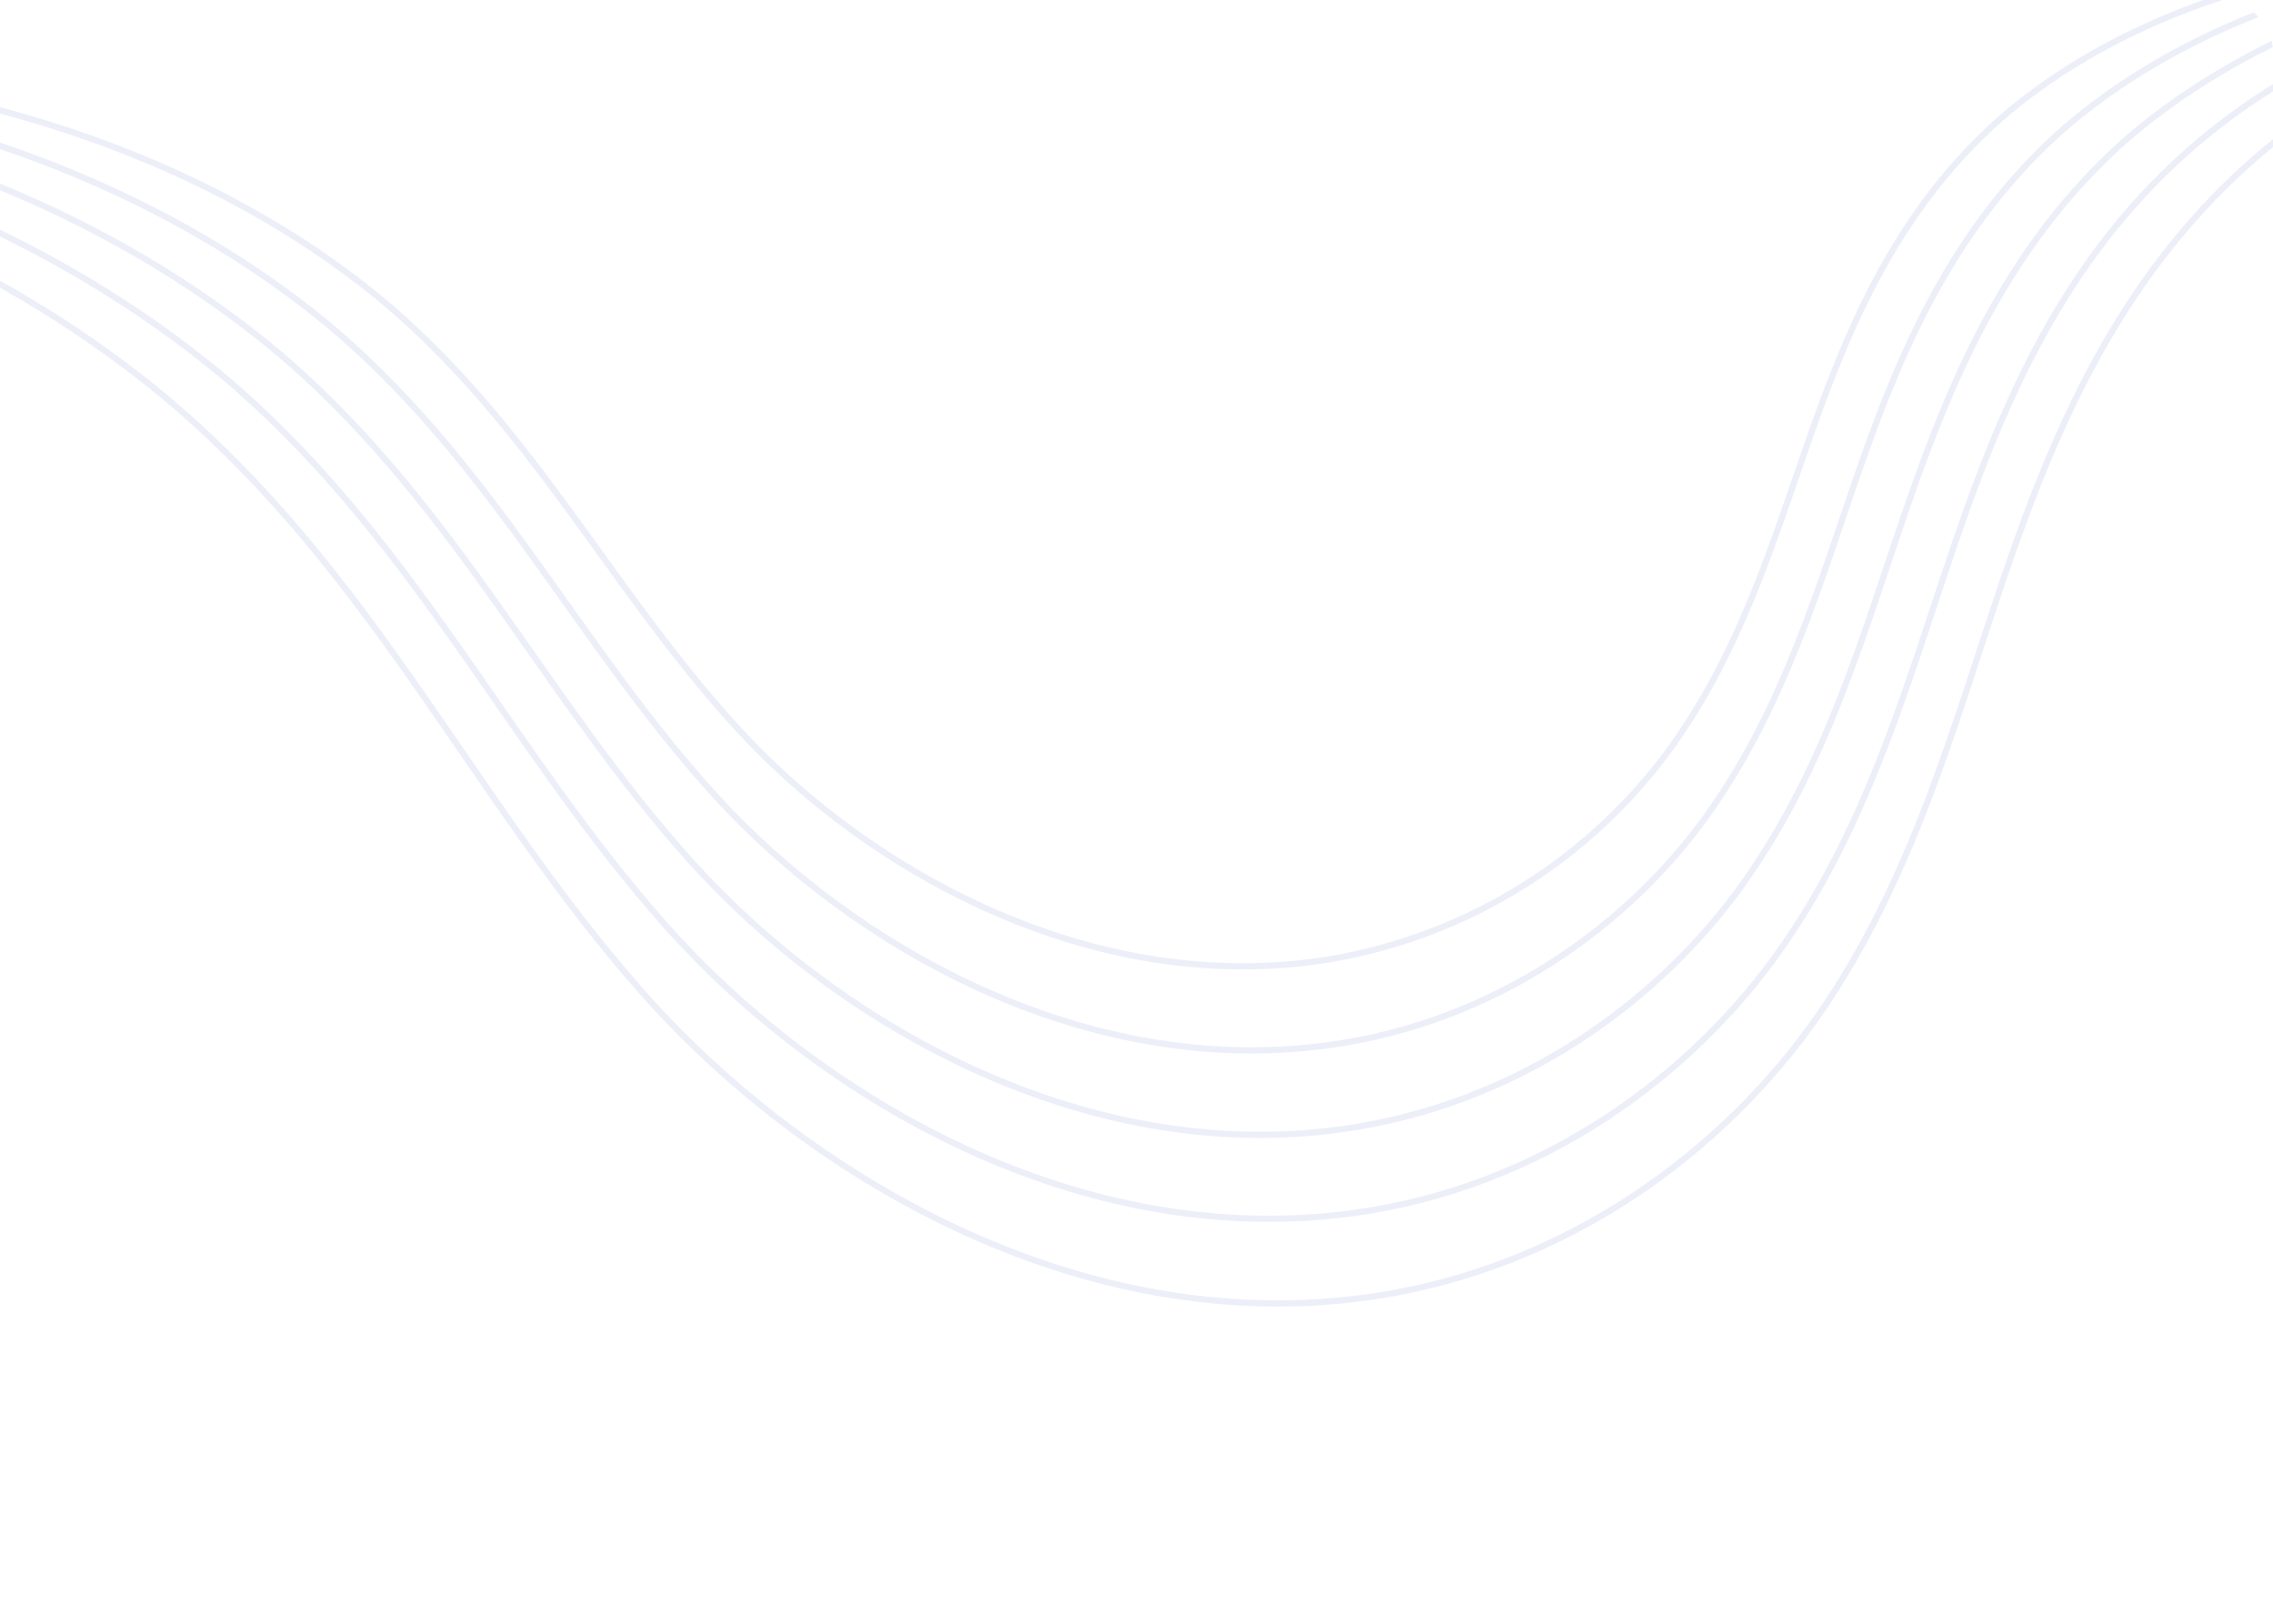<svg xmlns="http://www.w3.org/2000/svg" xmlns:xlink="http://www.w3.org/1999/xlink" width="364" height="260" viewBox="0 0 364 260">
  <defs>
    <clipPath id="clip-path">
      <rect id="Rectangle_9441" data-name="Rectangle 9441" width="364" height="260" rx="8" transform="translate(24 627)" fill="#e8ecff"/>
    </clipPath>
  </defs>
  <g id="Mask_Group_488" data-name="Mask Group 488" transform="translate(-24 -627)" clip-path="url(#clip-path)">
    <g id="Group_29783" data-name="Group 29783" transform="translate(-418.806 260.553)">
      <g id="OBJECTS" transform="translate(329.927 359.447)">
        <g id="Group_29403" data-name="Group 29403" transform="translate(0 0)">
          <g id="Group_29402" data-name="Group 29402" opacity="0.29">
            <path id="Path_19251" data-name="Path 19251" d="M88.7-12.51c54.406-.049,108.341,18.815,143.386,50.157,30.384,27.183,46.041,61.9,72.105,91.5s70.089,55.588,116.51,49.083c31.85-4.465,57.168-23.6,72.144-45.219s21.469-45.9,29.481-69.534,18.21-47.624,38.959-66.36C587.6-26.623,630.313-39.436,671.1-35.829" transform="translate(-88.7 36.475)" fill="none" stroke="#c2c9e8" stroke-width="1"/>
            <path id="Path_19252" data-name="Path 19252" d="M102.62-14.008C154.9-13.8,204.473,3.357,238.425,32.985c28.78,25.478,43.646,58.022,68.286,85.747s66.382,52.108,110.319,46.008c30.169-4.189,54.148-22.117,68.326-42.381s20.329-43.031,27.92-65.187,17.194-44.647,36.9-62.2c24.918-22.255,65.377-34.269,104.01-30.879" transform="translate(-87.213 36.475)" fill="none" stroke="#c2c9e8" stroke-width="1"/>
            <path id="Path_19253" data-name="Path 19253" d="M116.54-15.505c49.366.2,96.168,16.219,128.213,43.879,27.176,23.773,41.172,54.149,64.481,80.05s62.675,48.629,104.155,42.933c28.487-3.942,51.114-20.638,64.508-39.562s19.188-40.153,26.36-60.831S520.541,9.3,539.046-7.088c24.245-20.981,61.01-31.77,98.2-28.819" transform="translate(-85.724 36.474)" fill="none" stroke="#c2c9e8" stroke-width="1"/>
            <path id="Path_19254" data-name="Path 19254" d="M130.46-17c46.459.175,90.511,15.046,120.671,40.735,25.517,22.067,38.7,50.285,60.62,74.3s58.966,45.15,97.987,39.867c26.792-3.627,48.092-19.16,60.688-36.733s18.06-37.285,24.8-56.475S510.546,6.01,528-9.208c22.81-19.48,57.4-29.5,92.388-26.759" transform="translate(-84.237 36.474)" fill="none" stroke="#c2c9e8" stroke-width="1"/>
            <path id="Path_19255" data-name="Path 19255" d="M144.38-18.492c43.522.172,84.784,13.9,113.035,37.6,23.953,20.372,36.288,46.4,56.841,68.6s55.258,41.671,91.821,36.792a84.878,84.878,0,0,0,56.868-33.9c11.8-16.223,16.919-34.407,23.237-52.128s14.372-35.7,30.74-49.743c21.365-17.992,53.78-27.25,86.576-24.729" transform="translate(-82.748 36.474)" fill="none" stroke="#c2c9e8" stroke-width="1"/>
          </g>
        </g>
      </g>
    </g>
  </g>
</svg>
